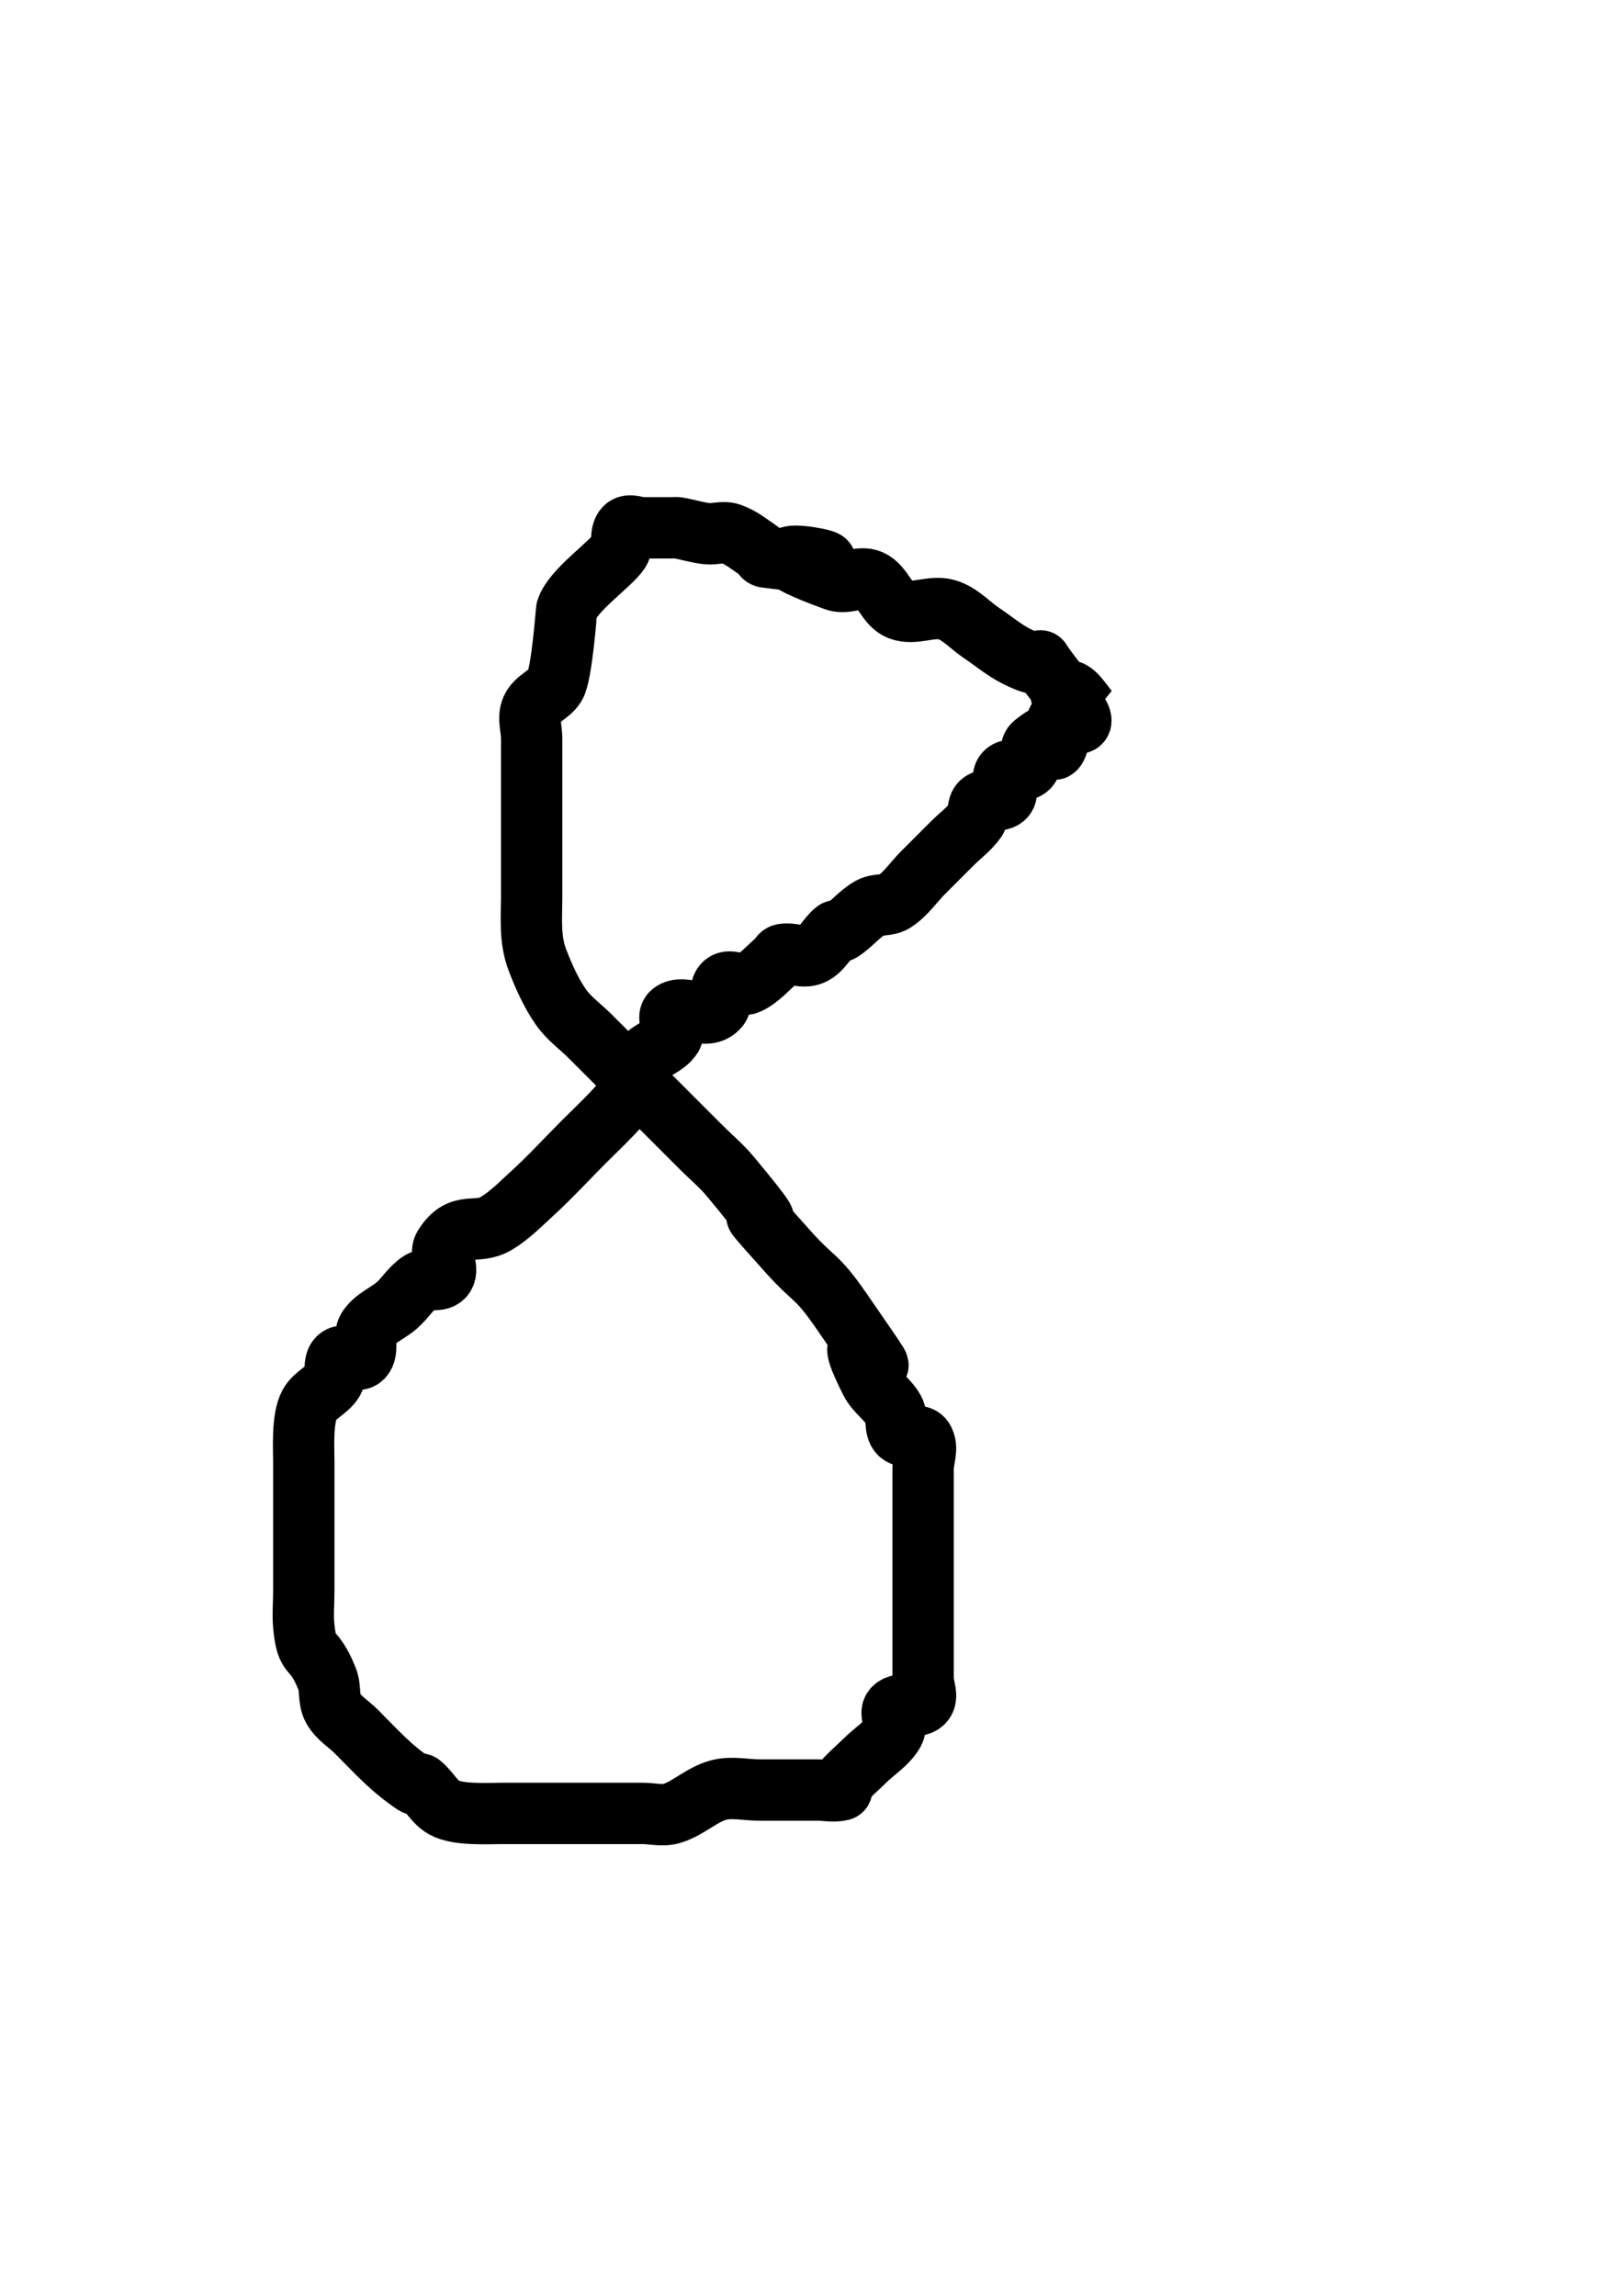 <?xml version="1.0" encoding="UTF-8" standalone="no"?>
<!-- Created with Inkscape (http://www.inkscape.org/) -->

<svg
   xmlns:dc="http://purl.org/dc/elements/1.1/"
   xmlns:cc="http://creativecommons.org/ns#"
   xmlns:rdf="http://www.w3.org/1999/02/22-rdf-syntax-ns#"
   xmlns:svg="http://www.w3.org/2000/svg"
   xmlns="http://www.w3.org/2000/svg"
   xmlns:sodipodi="http://sodipodi.sourceforge.net/DTD/sodipodi-0.dtd"
   xmlns:inkscape="http://www.inkscape.org/namespaces/inkscape"
   width="210mm"
   height="297mm"
   id="svg2"
   version="1.1"
   inkscape:version="0.48.4 r9939"
   inkscape:export-filename="/home/kumadasu/dl/digits/kumadas-handwrite/svg/8.png"
   inkscape:export-xdpi="50"
   inkscape:export-ydpi="50"
   sodipodi:docname="8.svg">
  <defs
     id="defs4" />
  <sodipodi:namedview
     id="base"
     pagecolor="#ffffff"
     bordercolor="#666666"
     borderopacity="1.0"
     inkscape:pageopacity="0.0"
     inkscape:pageshadow="2"
     inkscape:zoom="0.35"
     inkscape:cx="-765"
     inkscape:cy="540"
     inkscape:document-units="px"
     inkscape:current-layer="layer1"
     showgrid="false"
     inkscape:window-width="1920"
     inkscape:window-height="1056"
     inkscape:window-x="0"
     inkscape:window-y="24"
     inkscape:window-maximized="1" />
  <g
     inkscape:label="レイヤー 1"
     inkscape:groupmode="layer"
     id="layer1">
    <path
       style="fill:none;stroke:#000000;stroke-width:30;stroke-linecap:butt;stroke-linejoin:miter;stroke-opacity:1;stroke-miterlimit:4;stroke-dasharray:none"
       d="m 520,338.076 c -22.86,-28.575 0.269,-5.58 -22.857,-17.143 -6.143,-3.071 -11.429,-7.619 -17.143,-11.429 -5.714,-3.81 -10.539,-9.542 -17.143,-11.429 -7.326,-2.093 -15.746,2.735 -22.857,0 -6.285,-2.417 -8.155,-11.499 -14.286,-14.286 -5.202,-2.365 -11.773,1.953 -17.143,0 -67.638,-24.596 44.447,-1.587 -34.286,-11.429 -1.336,-0.167 -1.736,-2.11 -2.857,-2.857 -4.621,-3.08 -9.017,-6.815 -14.286,-8.571 -3.614,-1.205 -7.642,0.421 -11.429,0 -4.827,-0.536 -9.496,-2.059 -14.286,-2.857 -0.939,-0.157 -1.905,0 -2.857,0 -4.762,0 -9.524,0 -14.286,0 -2.857,0 -6.551,-2.02 -8.571,0 -2.777,2.777 -0.679,8.161 -2.857,11.429 -4.466,6.699 -22.801,19.102 -25.714,28.571 -0.186,0.604 -2.373,31.797 -5.714,37.143 -2.855,4.569 -9.241,6.505 -11.429,11.429 -1.934,4.351 0,9.524 0,14.286 0,1.905 0,3.81 0,5.714 0,17.143 0,34.286 0,51.429 0,6.667 0,13.333 0,20 0,10.765 -1.121,21.086 2.857,31.429 3.058,7.951 6.58,15.853 11.429,22.857 3.833,5.537 9.524,9.524 14.286,14.286 3.81,3.81 7.619,7.619 11.429,11.429 14.286,14.286 28.571,28.571 42.857,42.857 4.762,4.762 9.974,9.112 14.286,14.286 38.969,46.762 -9.444,-5.096 28.571,37.143 12.831,14.257 13.305,10.646 25.714,28.571 43.479,62.803 -8.824,-11.933 14.286,34.286 2.727,5.454 8.467,8.955 11.429,14.286 1.907,3.433 0.081,8.652 2.857,11.429 2.777,2.777 9.25,-0.41 11.429,2.857 2.641,3.962 0,9.524 0,14.286 0,17.143 0,34.286 0,51.429 0,17.143 0,34.286 0,51.429 0,3.81 2.694,8.735 0,11.429 -3.434,3.434 -10.852,-0.577 -14.286,2.857 -2.694,2.694 1.85,8.098 0,11.429 -3.27,5.887 -9.524,9.524 -14.286,14.286 -3.81,3.81 -8.063,7.222 -11.429,11.429 -0.595,0.744 0.924,2.626 0,2.857 -3.696,0.924 -7.619,0 -11.429,0 -9.524,0 -19.048,0 -28.571,0 -6.667,0 -13.558,-1.718 -20,0 -8.231,2.195 -14.715,8.923 -22.857,11.429 -4.551,1.4 -9.524,0 -14.286,0 -10.476,0 -20.952,0 -31.429,0 -12.381,0 -24.762,0 -37.143,0 -7.246,0 -21.748,0.934 -28.571,-2.857 -4.71,-2.616 -7.222,-8.063 -11.429,-11.429 -0.744,-0.595 -2.065,0.528 -2.857,0 -11.727,-7.818 -18.607,-15.75 -28.571,-25.714 -3.81,-3.81 -8.812,-6.719 -11.429,-11.429 -2.358,-4.245 -1.054,-9.777 -2.857,-14.286 -7.012,-17.531 -9.756,-8.985 -11.429,-25.714 -0.569,-5.686 0,-11.429 0,-17.143 0,-13.333 0,-26.667 0,-40 0,-7.619 0,-15.238 0,-22.857 0,-7.246 -0.934,-21.748 2.857,-28.571 2.616,-4.71 8.573,-6.86 11.429,-11.429 2.081,-3.33 -0.209,-8.976 2.857,-11.429 2.975,-2.38 8.735,2.694 11.429,0 3.434,-3.434 0.163,-10.245 2.857,-14.286 3.383,-5.074 9.728,-7.377 14.286,-11.429 4.027,-3.579 6.86,-8.573 11.429,-11.429 3.33,-2.081 9.25,0.41 11.429,-2.857 2.641,-3.962 -2.524,-10.248 0,-14.286 8.324,-13.318 15.495,-5.297 25.714,-11.429 6.378,-3.827 11.639,-9.282 17.143,-14.286 8.969,-8.154 17.143,-17.143 25.714,-25.714 6.727,-6.727 20.828,-19.776 25.714,-28.571 1.907,-3.433 0.501,-8.287 2.857,-11.429 3.659,-4.879 11.054,-6.257 14.286,-11.429 2.019,-3.23 -2.975,-9.049 0,-11.429 5.891,-4.713 16.982,4.486 22.857,-2.857 2.453,-3.066 -0.209,-8.976 2.857,-11.429 2.975,-2.38 7.947,1.547 11.429,0 5.573,-2.477 9.601,-7.525 14.286,-11.429 1.035,-0.862 1.529,-2.636 2.857,-2.857 4.697,-0.783 9.934,1.934 14.286,0 4.923,-2.188 7.222,-8.063 11.429,-11.429 0.744,-0.595 2.065,0.528 2.857,0 5.074,-3.383 8.955,-8.467 14.286,-11.429 3.433,-1.907 8.099,-0.776 11.429,-2.857 5.711,-3.569 9.524,-9.524 14.286,-14.286 4.762,-4.762 9.524,-9.524 14.286,-14.286 3.81,-3.81 8.297,-7.045 11.429,-11.429 1.751,-2.451 0.505,-6.69 2.857,-8.571 3.066,-2.453 8.976,0.209 11.429,-2.857 2.38,-2.975 -2.38,-8.454 0,-11.429 2.453,-3.066 8.652,-0.081 11.429,-2.857 2.777,-2.777 -0.209,-8.976 2.857,-11.429 23.81,-19.048 2.857,22.857 11.429,-11.429 0.231,-0.924 1.905,0 2.857,0 2.857,0 8.571,2.857 8.571,0 0,-5.553 -13.538,-11.802 -8.571,-14.286 5.454,-2.727 9.524,7.619 14.286,11.429"
       id="path5171"
       inkscape:connector-curvature="0" />
  </g>
</svg>
